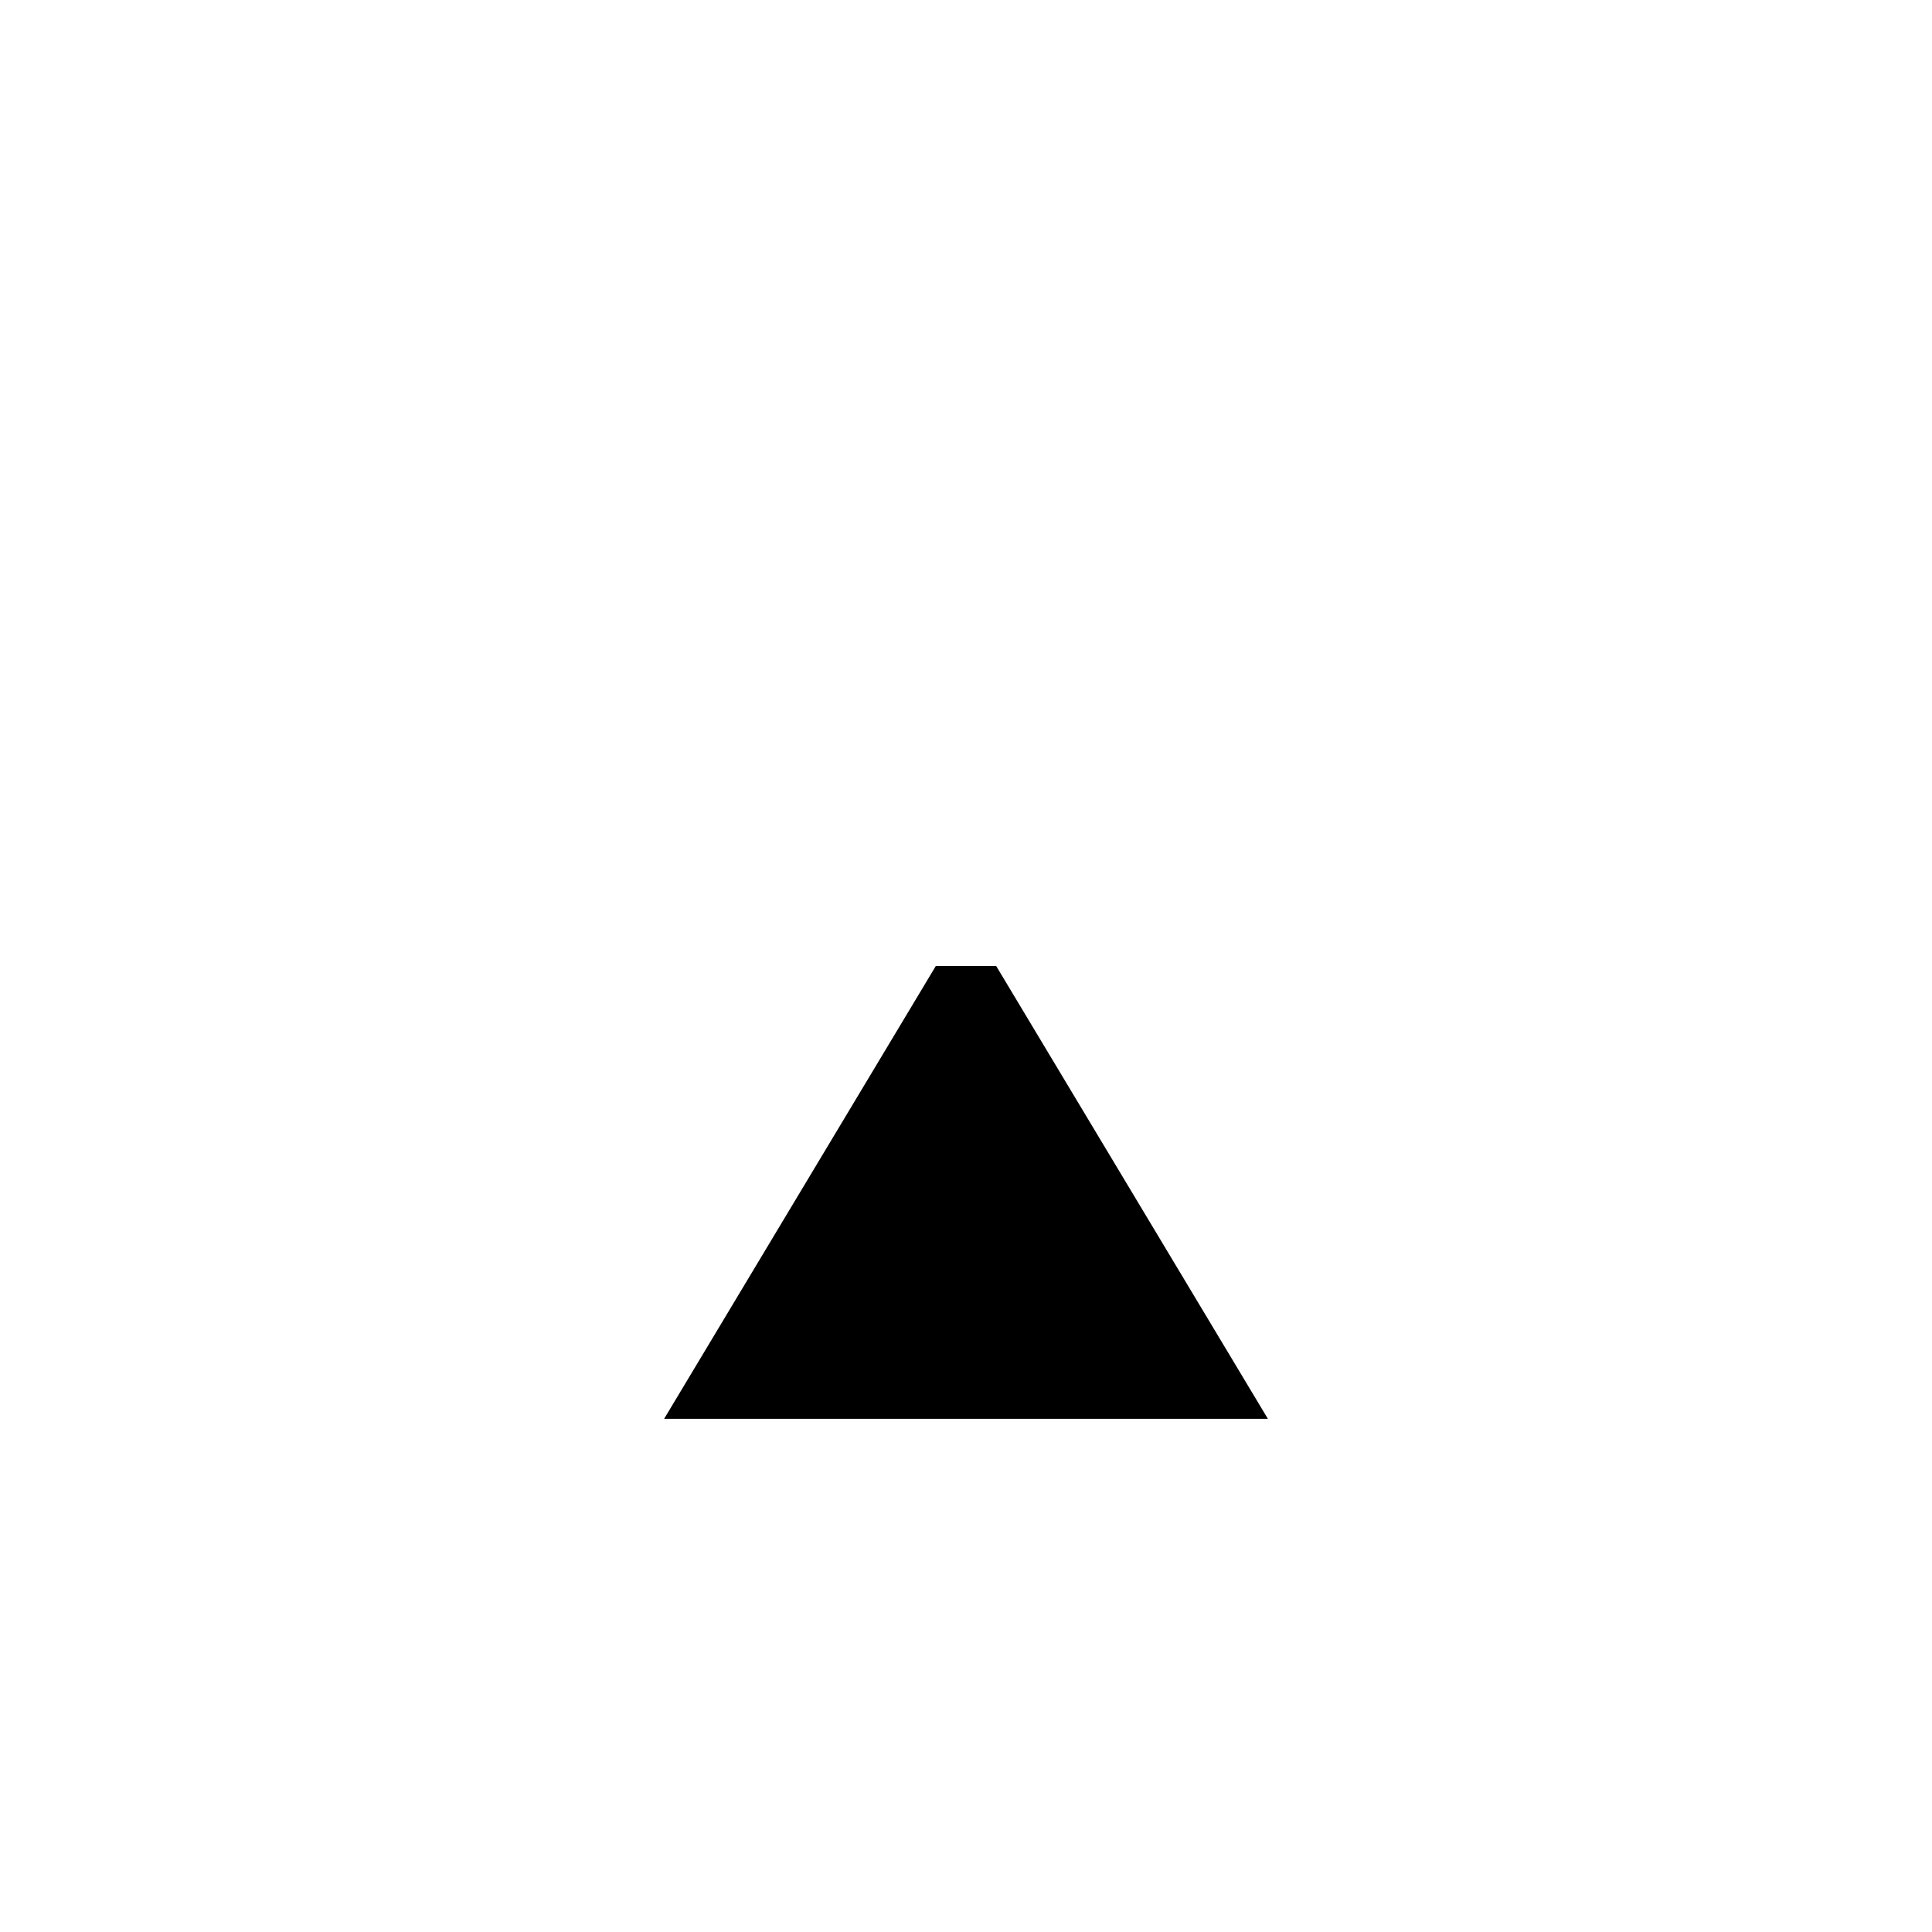<?xml version="1.0" encoding="utf-8"?>
<svg width="64" height="64" viewBox="0 0 64 64" xmlns="http://www.w3.org/2000/svg">
	<g>
		<path fill="none" stroke-width="5" d="m 15.178,13.308 33.645,0 -11.215,18.692 11.215,18.692 -33.645,0 11.215,-18.692 z"/>
		<path stroke="none" d="m 31,32 2,0 0,0 9,15 -20,0 9,-15 z"/>
	</g>
</svg>
